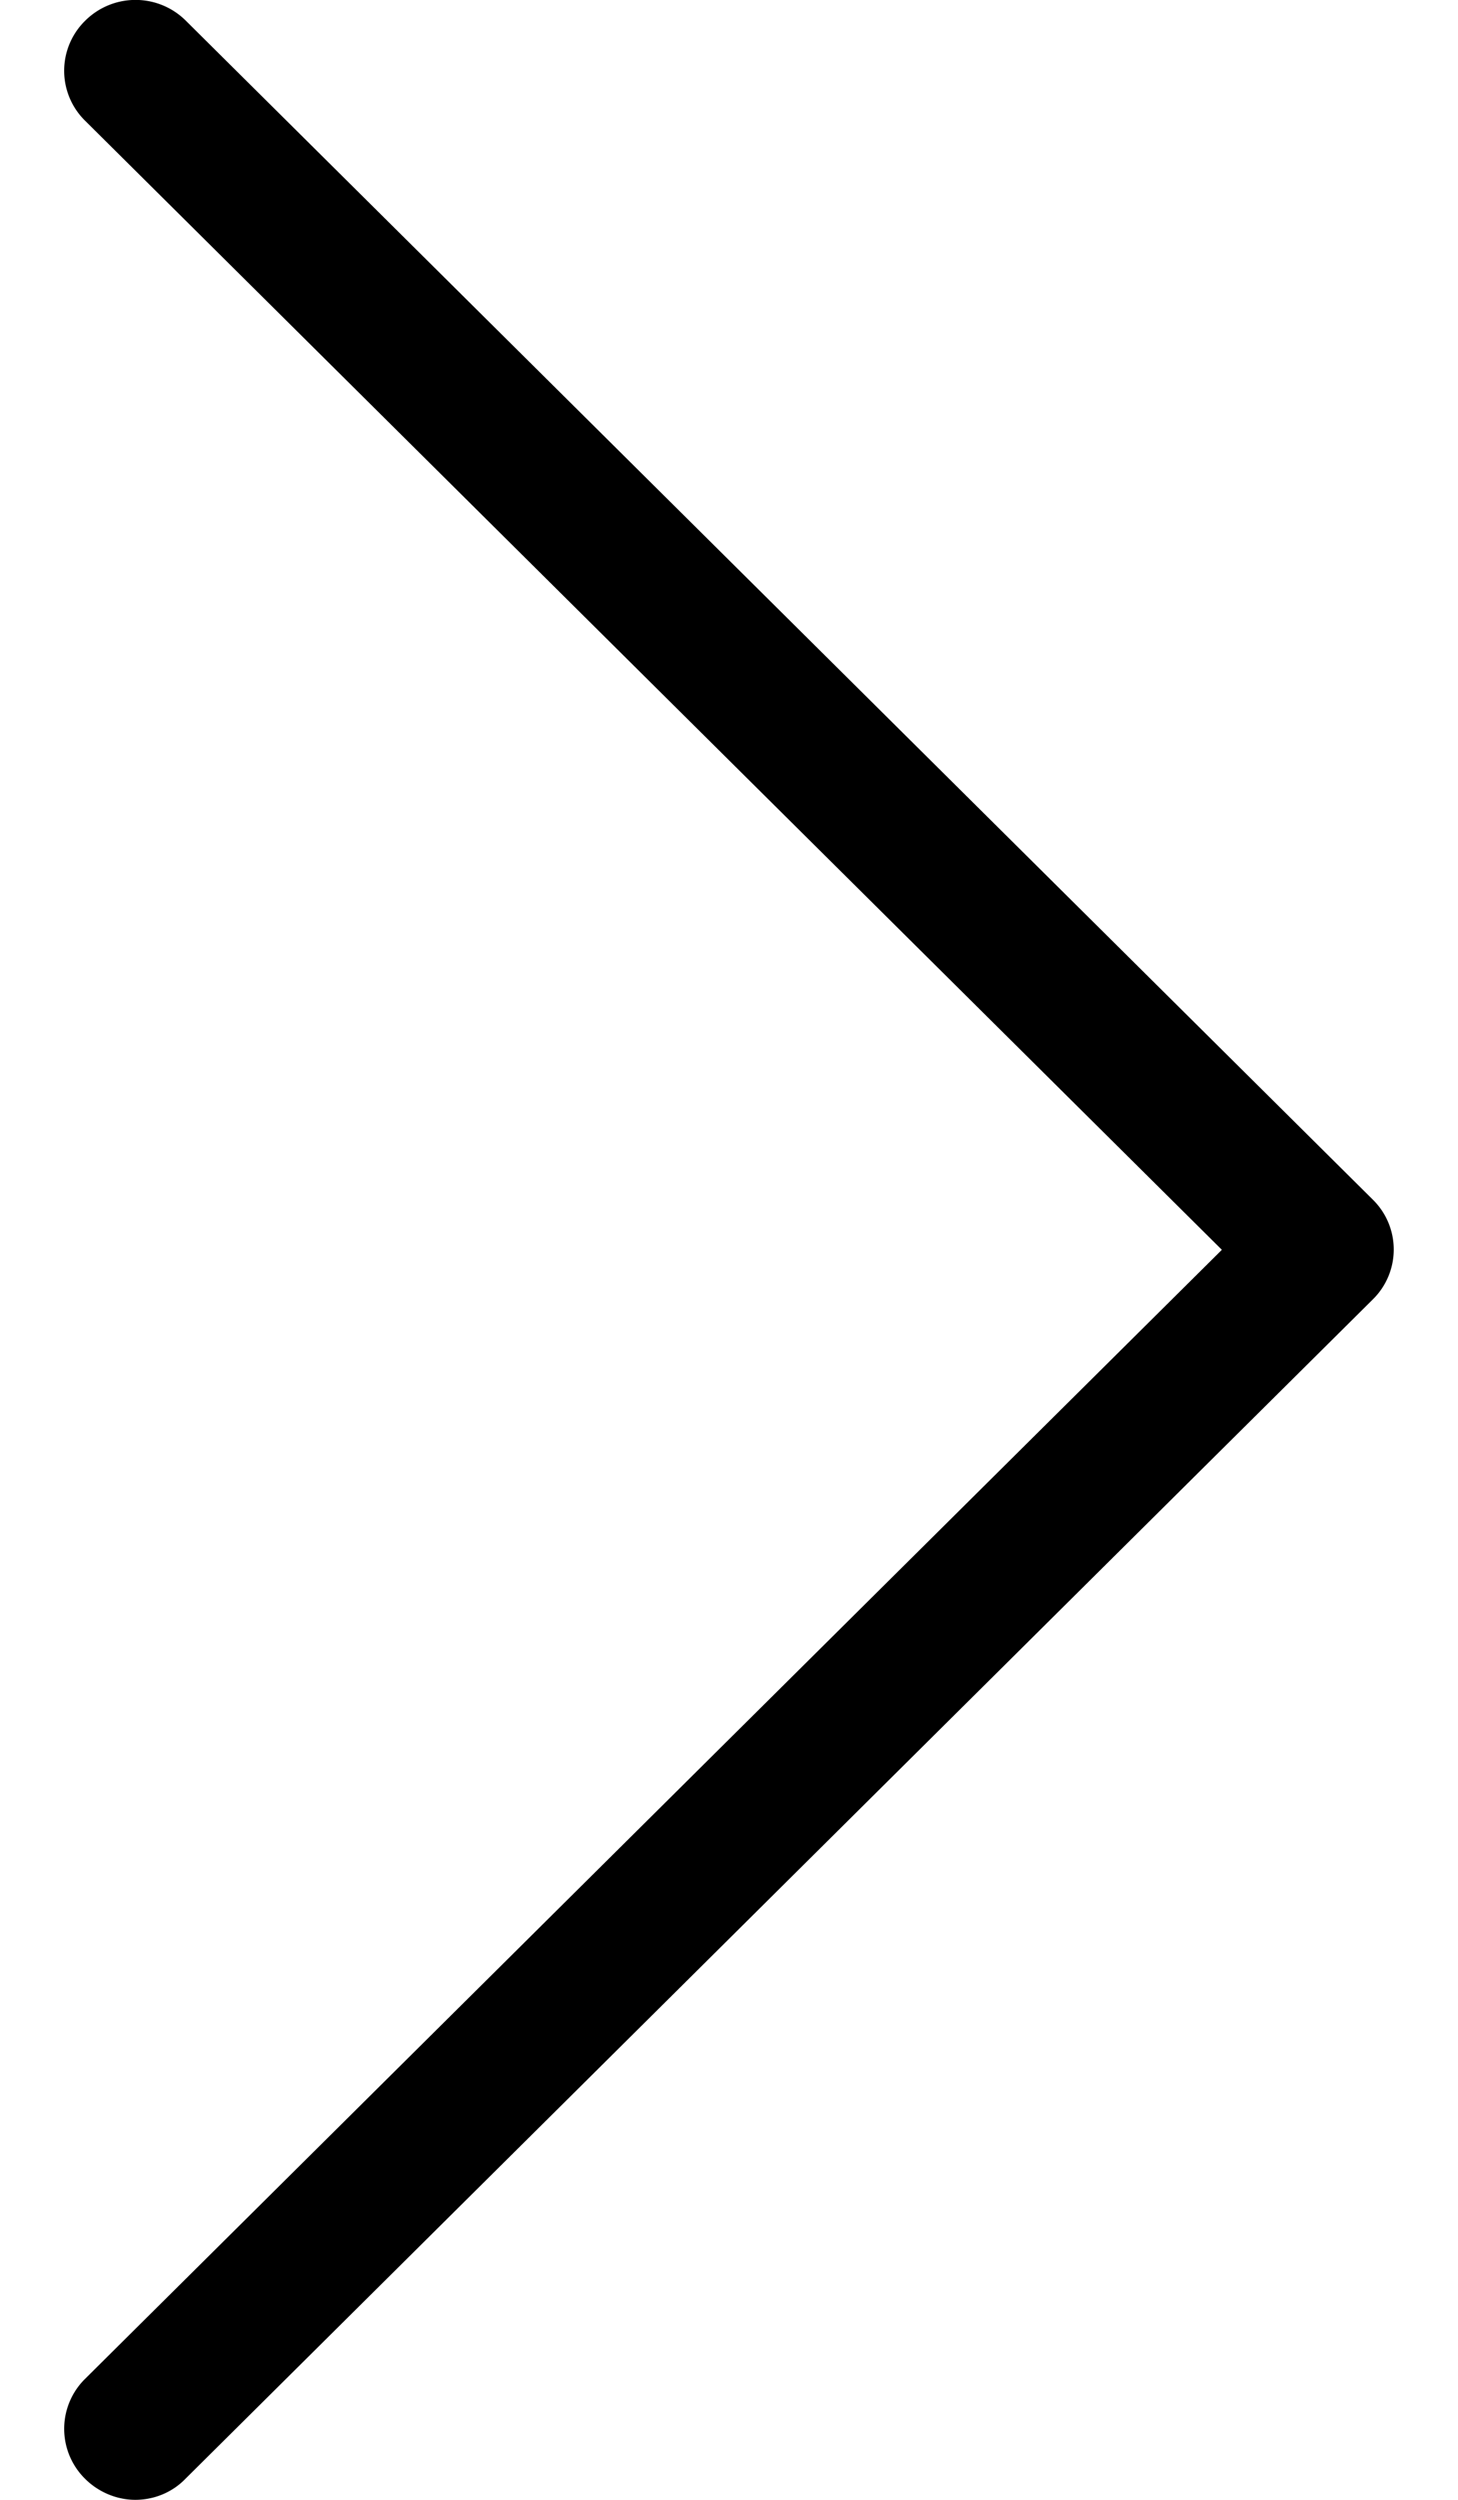 <svg xmlns="http://www.w3.org/2000/svg" width="7" height="12" viewBox="0 0 25 47"><path d="M24.614 22.562L2.287.39a1.341 1.341 0 0 0-1.894 0 1.318 1.318 0 0 0 0 1.881l21.375 21.227L.393 44.724a1.32 1.32 0 0 0 0 1.882c.257.256.605.394.942.394.337 0 .684-.128.942-.394l22.327-22.173a1.315 1.315 0 0 0 .01-1.871z"/></svg>